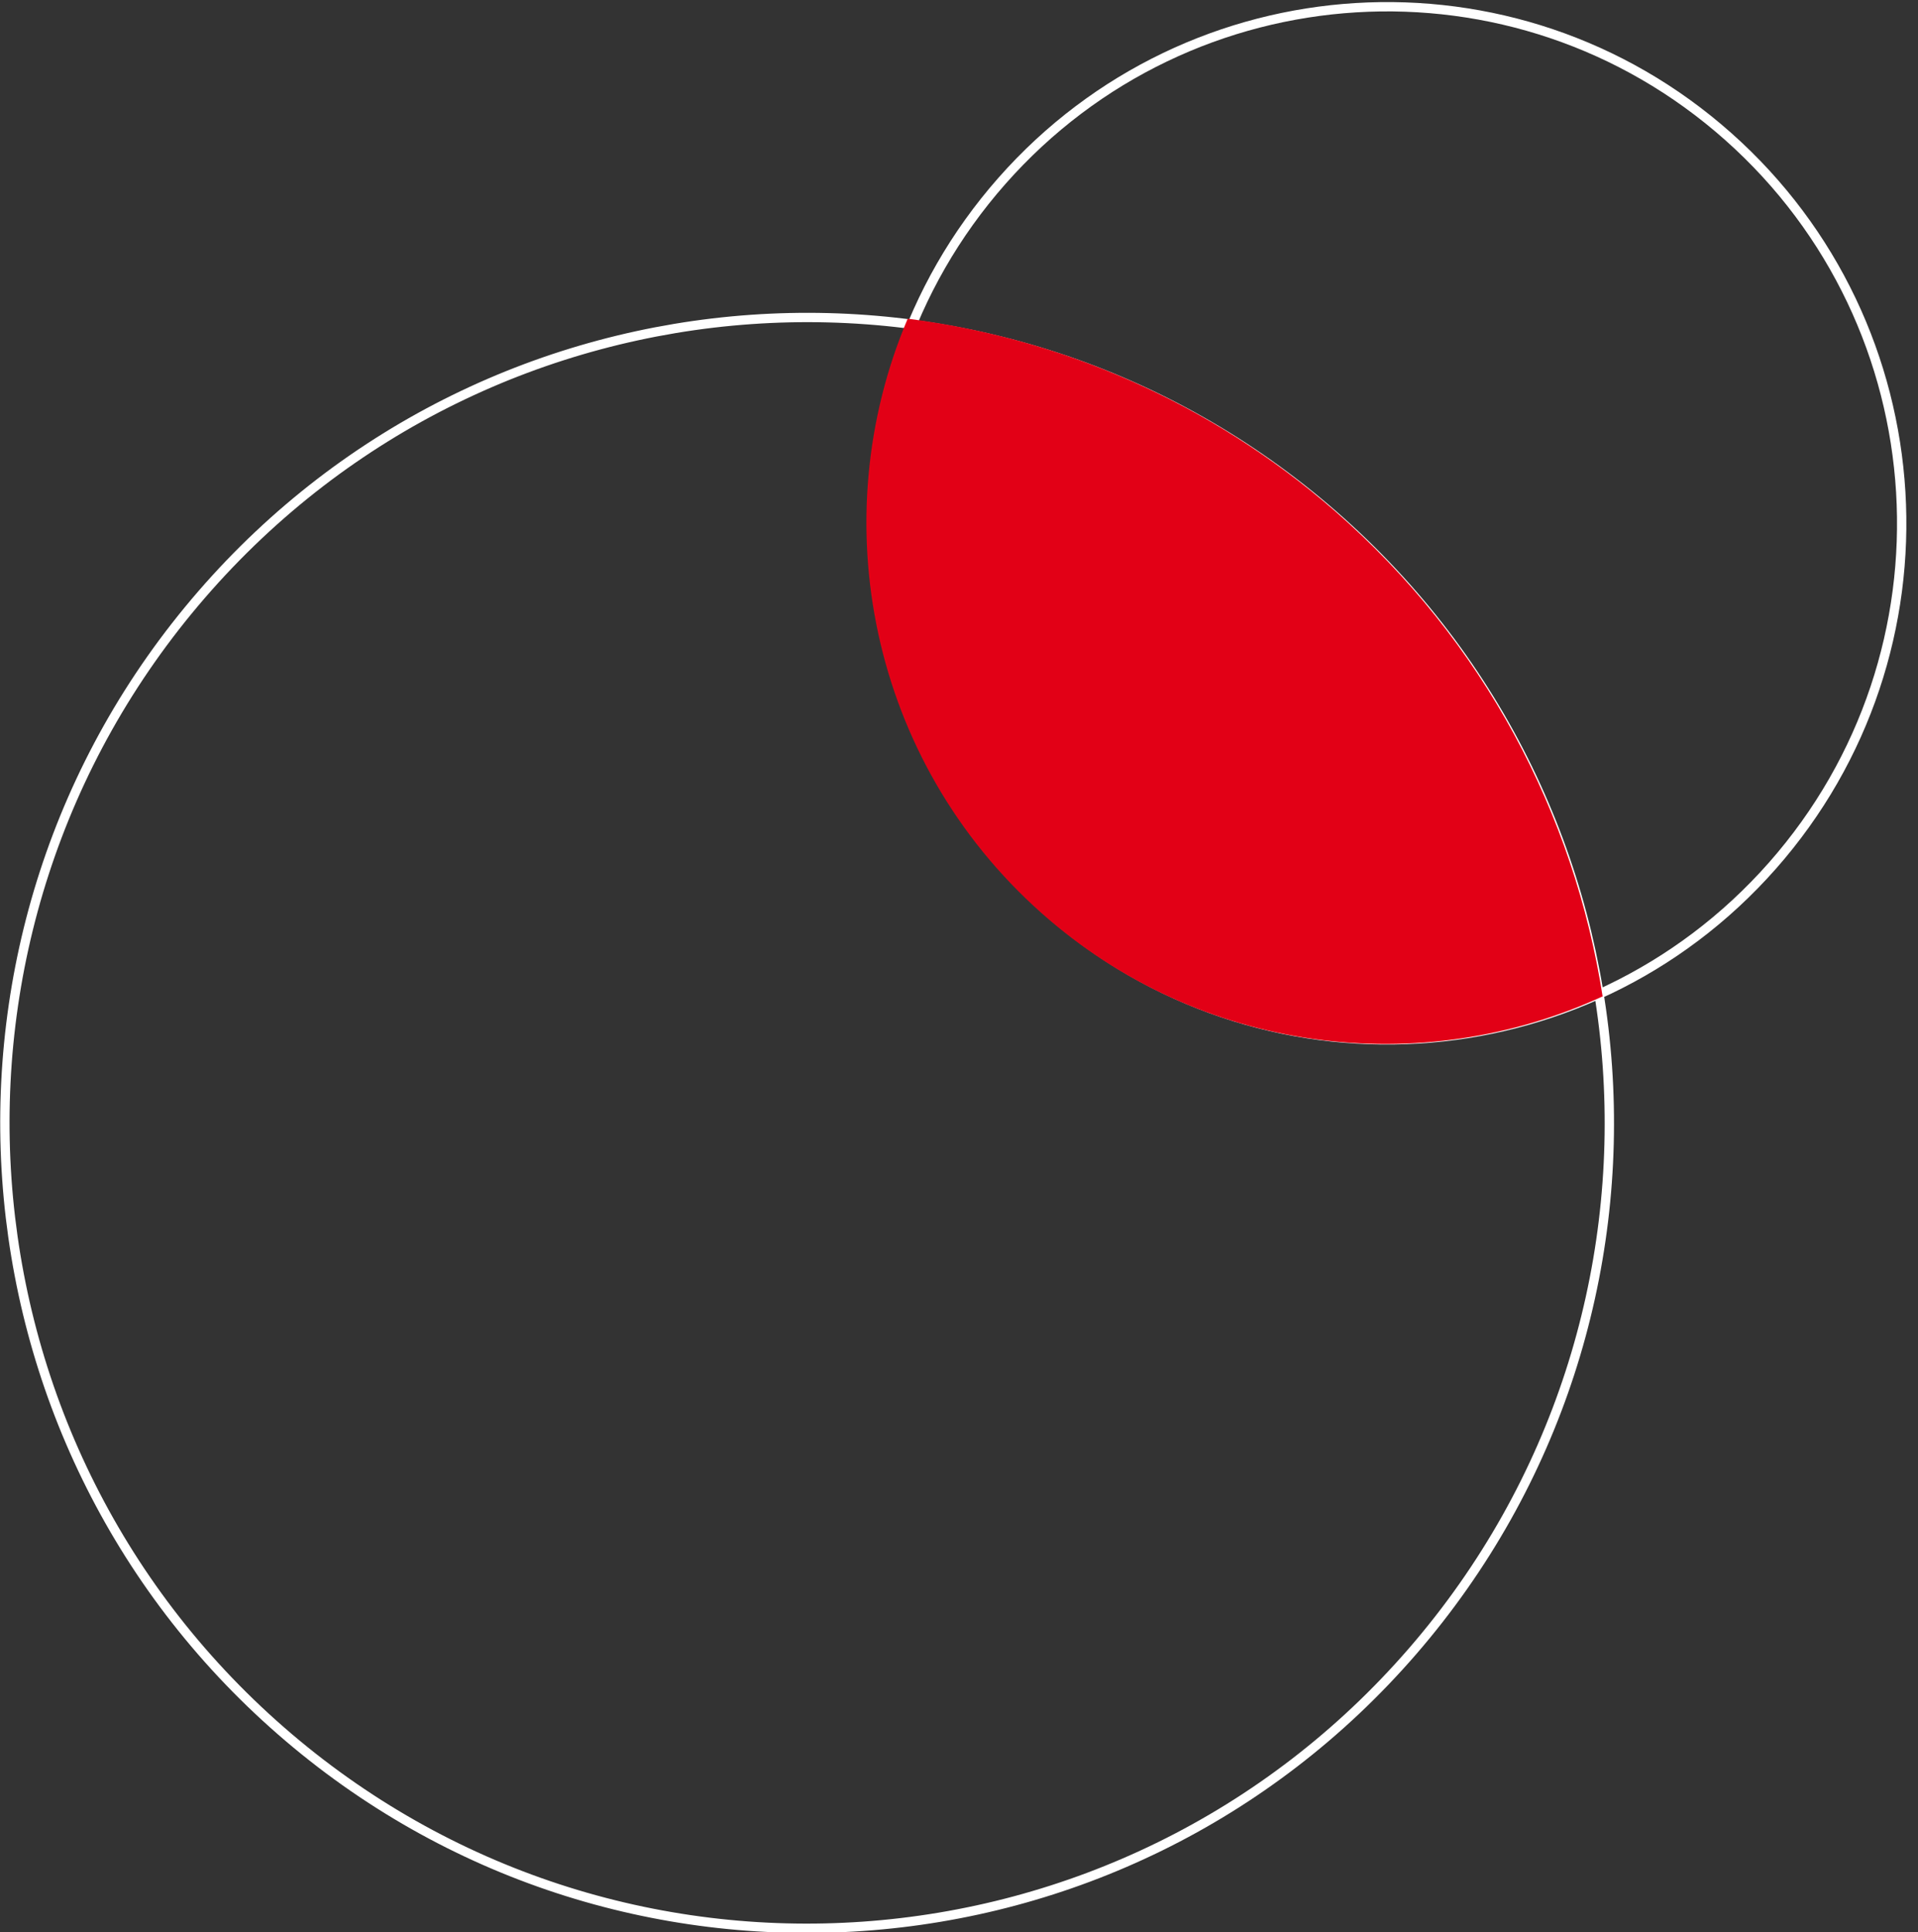<svg width="411" height="414" viewBox="0 0 411 414" fill="none" xmlns="http://www.w3.org/2000/svg">
<rect x="0" y="0" width="411" height="414" fill="#333333" stroke="none"/>
<g clip-path="url(#clip0)">
<path d="M379.802 185.489C339.437 231.256 269.756 235.51 224.165 194.991C178.574 154.472 174.335 84.524 214.7 38.757C255.065 -7.01 324.746 -11.264 370.337 29.255C415.928 69.773 420.167 139.722 379.802 185.489Z" stroke="white" stroke-width="2"/>
<path d="M302.692 353.808C240.405 425.736 131.825 433.357 60.173 370.832C-11.479 308.306 -19.072 199.31 43.215 127.382C105.502 55.454 214.082 47.833 285.734 110.358C357.386 172.883 364.979 281.879 302.692 353.808Z" stroke="white" stroke-width="2"/>
<path fill-rule="evenodd" clip-rule="evenodd" d="M343.421 213.491C304.588 231.398 257.218 225.887 223.166 195.624C186.394 162.943 176.282 111.289 194.505 68.289C227.288 72.457 259.24 86.089 286.051 109.485C318.036 137.396 337.33 174.512 343.421 213.491Z" fill="#E20016"/>
</g>
<defs>
<clipPath id="clip0">
<rect width="411" height="414" fill="white"/>
</clipPath>
</defs>
</svg>
